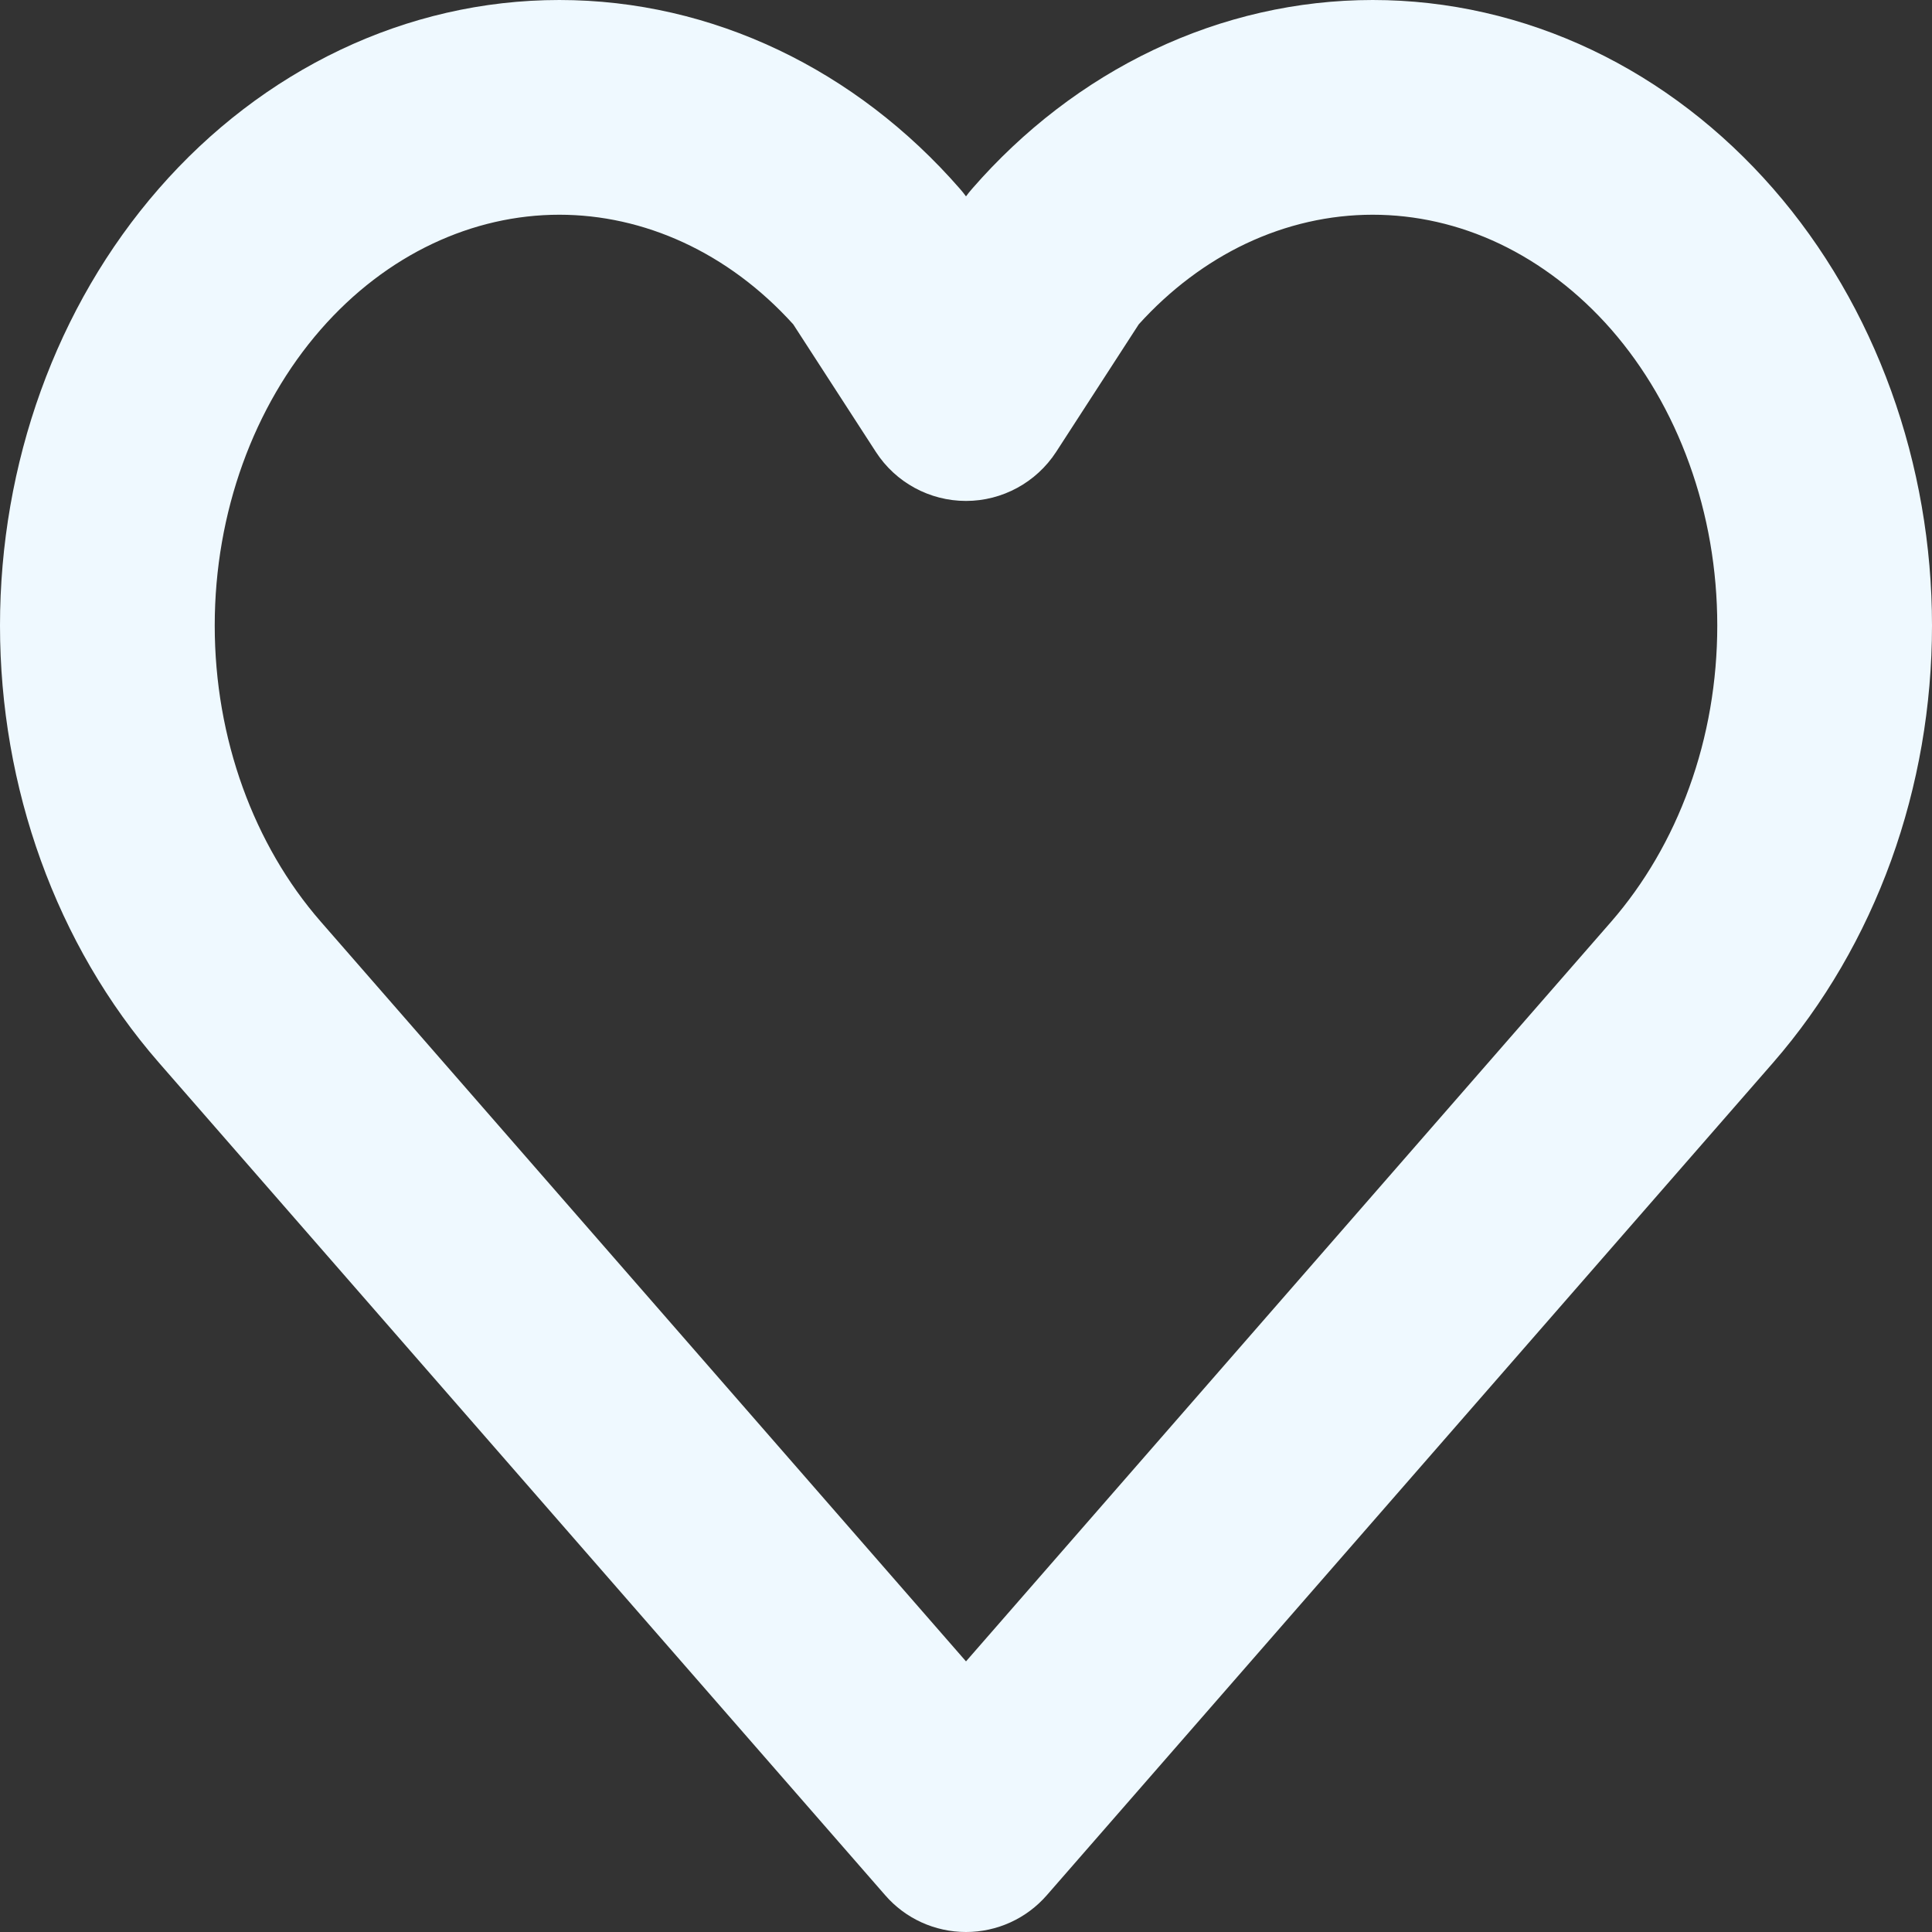 <svg width="14" height="14" viewBox="0 0 14 14" fill="none" xmlns="http://www.w3.org/2000/svg">
<rect x="0" y="0" width="14" height="14" fill="#333333" stroke="none"/>
<path fill-rule="evenodd" clip-rule="evenodd" d="M8.36 0.361C8.859 0.124 9.399 0 9.947 0C10.495 0 11.035 0.124 11.534 0.361C12.033 0.598 12.478 0.942 12.849 1.367C13.219 1.791 13.508 2.29 13.704 2.832C13.9 3.374 14 3.952 14 4.533C14 5.115 13.9 5.693 13.704 6.235C13.508 6.776 13.219 7.275 12.849 7.7L7.586 13.733C7.438 13.903 7.225 14 7 14C6.775 14 6.561 13.903 6.414 13.733L1.151 7.7C0.405 6.844 0 5.704 0 4.533C0 3.363 0.405 2.222 1.151 1.367C1.9 0.508 2.941 0 4.053 0C5.165 0 6.206 0.508 6.955 1.367C6.971 1.385 6.986 1.404 7 1.423C7.014 1.404 7.029 1.385 7.045 1.367C7.415 0.942 7.861 0.598 8.36 0.361ZM9.947 1.556C9.635 1.556 9.323 1.626 9.027 1.766C8.745 1.9 8.481 2.097 8.252 2.35L7.653 3.275C7.509 3.496 7.263 3.63 7 3.63C6.736 3.63 6.49 3.496 6.347 3.275L5.748 2.35C5.274 1.826 4.663 1.556 4.053 1.556C3.428 1.556 2.802 1.84 2.323 2.389C1.841 2.942 1.556 3.712 1.556 4.533C1.556 5.354 1.841 6.124 2.323 6.677L7 12.039L11.677 6.677C11.914 6.404 12.108 6.075 12.241 5.706C12.375 5.337 12.444 4.938 12.444 4.533C12.444 4.128 12.375 3.73 12.241 3.36C12.108 2.991 11.915 2.662 11.677 2.389C11.439 2.117 11.162 1.907 10.866 1.766C10.571 1.626 10.259 1.556 9.947 1.556Z" fill="#EFF9FF"/>
</svg>
